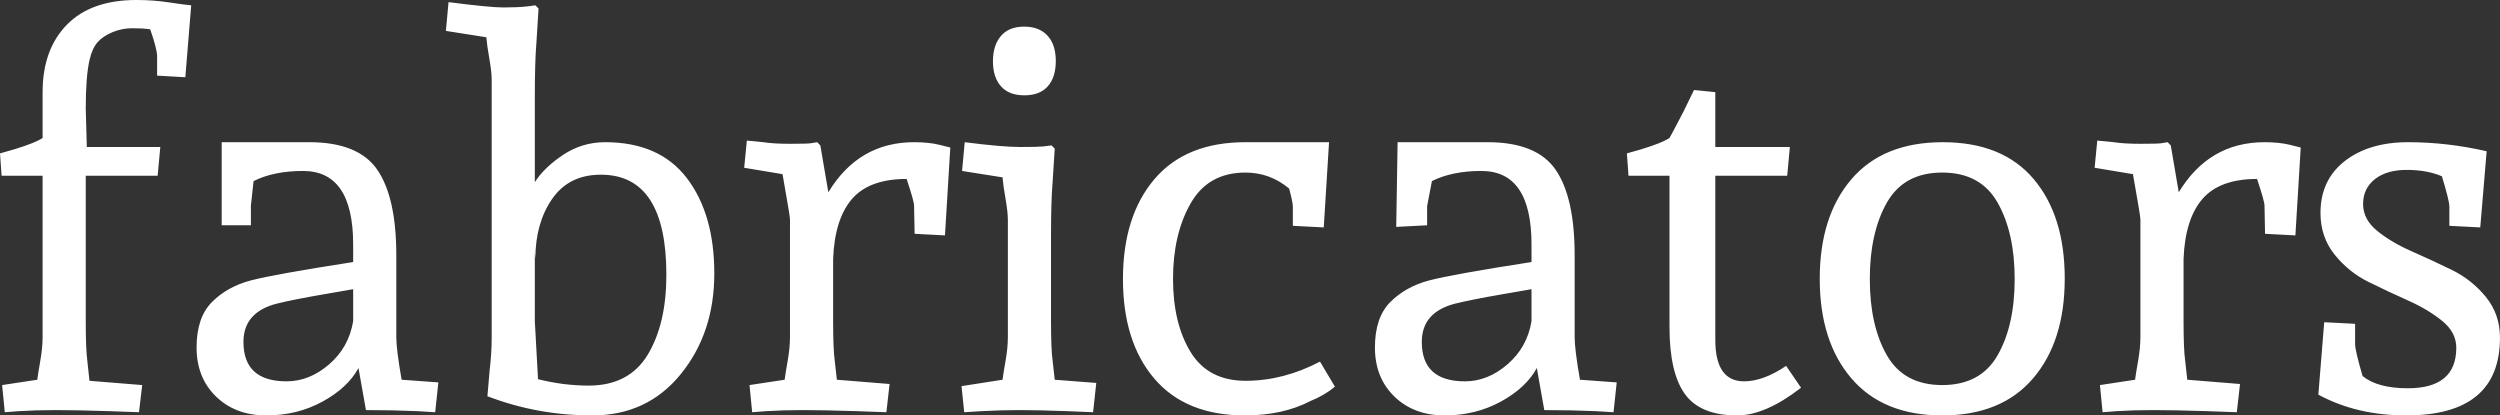 <?xml version="1.0" encoding="UTF-8" standalone="no"?><!-- Generator: Gravit.io --><svg xmlns="http://www.w3.org/2000/svg" xmlns:xlink="http://www.w3.org/1999/xlink" style="isolation:isolate" viewBox="0 0 1422.3 236.3" width="1422.3pt" height="236.3pt"><rect x="0" y="0" width="1422.3" height="236.3" fill="#333333" stroke="none"/><defs><clipPath id="_clipPath_7fH8MZQmprX0p46UFDafbEJX0oIdGPWZ"><rect width="1422.3" height="236.3"/></clipPath></defs><g clip-path="url(#_clipPath_7fH8MZQmprX0p46UFDafbEJX0oIdGPWZ)"><path d=" M 24.24 78.477 L 24.24 78.477 L 24.24 52.419 L 24.24 52.419 Q 24.24 28.179 38.027 14.09 L 38.027 14.09 L 38.027 14.09 Q 51.813 0 77.568 0 L 77.568 0 L 77.568 0 Q 87.264 0 96.203 1.364 L 96.203 1.364 L 96.203 1.364 Q 105.141 2.727 108.777 3.03 L 108.777 3.03 L 105.444 43.935 L 89.385 43.026 L 89.385 32.118 L 89.385 32.118 Q 89.385 27.876 85.446 16.665 L 85.446 16.665 L 85.446 16.665 Q 81.204 16.059 75.296 16.059 L 75.296 16.059 L 75.296 16.059 Q 69.387 16.059 63.933 18.332 L 63.933 18.332 L 63.933 18.332 Q 58.479 20.604 55.449 24.089 L 55.449 24.089 L 55.449 24.089 Q 52.419 27.573 50.904 34.239 L 50.904 34.239 L 50.904 34.239 Q 48.783 43.632 48.783 61.812 L 48.783 61.812 L 49.389 83.628 L 91.203 83.628 L 89.688 99.99 L 48.783 99.99 L 48.783 182.709 L 48.783 182.709 Q 48.783 198.465 49.692 205.434 L 49.692 205.434 L 50.904 216.645 L 80.901 219.069 L 79.083 234.522 L 62.418 233.916 L 62.418 233.916 Q 43.026 233.31 31.664 233.31 L 31.664 233.31 L 31.664 233.31 Q 20.301 233.31 10.605 233.916 L 10.605 233.916 L 2.727 234.522 L 1.212 219.069 L 21.21 216.039 L 21.21 216.039 Q 21.513 213.312 22.877 205.586 L 22.877 205.586 L 22.877 205.586 Q 24.24 197.859 24.24 191.799 L 24.24 191.799 L 24.24 99.99 L 0.909 99.99 L 0 87.264 L 0 87.264 Q 3.03 86.355 8.484 84.84 L 8.484 84.84 L 8.484 84.84 Q 20.301 81.204 24.24 78.477 Z  M 142.743 128.169 L 126.122 128.169 L 126.122 80.901 Q 147.894 80.901 175.922 80.901 L 175.922 80.901 L 175.922 80.901 Q 203.949 80.901 214.706 96.657 L 214.706 96.657 L 214.706 96.657 Q 225.462 112.413 225.462 145.137 L 225.462 145.137 L 225.462 191.799 L 225.462 191.799 Q 225.462 198.768 228.492 216.039 L 228.492 216.039 L 249.399 217.554 L 247.581 234.522 L 237.582 233.916 L 237.582 233.916 Q 223.644 233.31 208.191 233.31 L 208.191 233.31 L 203.949 209.373 L 203.949 209.373 Q 197.889 220.584 183.497 228.462 L 183.497 228.462 L 183.497 228.462 Q 169.104 236.34 151.53 236.34 L 151.53 236.34 L 151.53 236.34 Q 133.956 236.34 122.897 225.584 L 122.897 225.584 L 122.897 225.584 Q 111.837 214.827 111.837 197.708 L 111.837 197.708 L 111.837 197.708 Q 111.837 180.588 120.624 171.801 L 120.624 171.801 L 120.624 171.801 Q 129.411 163.014 142.743 159.53 L 142.743 159.53 L 142.743 159.53 Q 156.075 156.045 200.919 149.076 L 200.919 149.076 L 200.919 139.077 L 200.919 139.077 Q 200.919 97.263 172.437 97.263 L 172.437 97.263 L 172.437 97.263 Q 155.772 97.263 144.258 103.02 L 144.258 103.02 L 144.258 103.02 L 142.743 116.958 L 142.743 128.169 Z  M 138.501 194.526 L 138.501 194.526 L 138.501 194.526 Q 138.501 216.948 163.044 216.948 L 163.044 216.948 L 163.044 216.948 Q 176.073 216.948 187.284 207.252 L 187.284 207.252 L 187.284 207.252 Q 198.495 197.556 200.919 182.709 L 200.919 182.709 L 200.919 164.529 L 200.919 164.529 Q 199.404 164.832 183.497 167.559 L 183.497 167.559 L 183.497 167.559 Q 167.589 170.286 157.59 172.71 L 157.59 172.71 L 157.59 172.71 Q 138.501 177.558 138.501 194.526 Z  M 406.383 155.591 L 406.383 155.591 L 406.383 155.591 Q 406.383 189.375 387.294 212.858 L 387.294 212.858 L 387.294 212.858 Q 368.205 236.34 336.996 236.34 L 336.996 236.34 L 336.996 236.34 Q 305.787 236.34 277.305 225.432 L 277.305 225.432 L 278.517 211.191 L 278.517 211.191 Q 279.729 201.192 279.729 192.102 L 279.729 192.102 L 279.729 45.45 L 279.729 45.45 Q 279.729 40.905 278.366 33.179 L 278.366 33.179 L 278.366 33.179 Q 277.002 25.452 276.699 21.21 L 276.699 21.21 L 253.671 17.574 L 255.186 1.212 L 255.186 1.212 Q 278.517 4.242 286.547 4.242 L 286.547 4.242 L 286.547 4.242 Q 294.576 4.242 300.03 3.636 L 300.03 3.636 L 304.575 3.03 L 306.393 4.848 L 305.181 24.24 L 305.181 24.24 Q 304.272 34.845 304.272 54.843 L 304.272 54.843 L 304.272 103.626 L 304.272 103.626 Q 309.726 95.142 320.483 88.022 L 320.483 88.022 L 320.483 88.022 Q 331.239 80.901 344.268 80.901 L 344.268 80.901 L 344.268 80.901 Q 375.174 80.901 390.779 101.354 L 390.779 101.354 L 390.779 101.354 Q 406.383 121.806 406.383 155.591 Z  M 304.272 143.319 L 304.272 182.709 L 306.09 215.736 L 306.09 215.736 Q 320.634 219.372 334.875 219.372 L 334.875 219.372 L 334.875 219.372 Q 357.903 219.372 368.508 201.798 L 368.508 201.798 L 368.508 201.798 Q 379.113 184.224 379.113 156.348 L 379.113 156.348 L 379.113 156.348 Q 379.113 99.384 341.844 99.384 L 341.844 99.384 L 341.844 99.384 Q 323.664 99.384 314.12 113.171 L 314.12 113.171 L 314.12 113.171 Q 304.575 126.957 304.575 147.258 L 304.575 147.258 L 304.272 143.319 Z  M 473.982 147.258 L 473.982 147.258 L 473.982 182.709 L 473.982 182.709 Q 473.982 198.768 474.891 205.131 L 474.891 205.131 L 476.103 216.039 L 506.1 218.463 L 504.282 234.522 L 487.617 233.916 L 487.617 233.916 Q 468.225 233.31 456.863 233.31 L 456.863 233.31 L 456.863 233.31 Q 445.5 233.31 435.804 233.916 L 435.804 233.916 L 427.926 234.522 L 426.411 219.069 L 446.409 216.039 L 446.409 216.039 Q 446.712 213.312 448.076 205.586 L 448.076 205.586 L 448.076 205.586 Q 449.439 197.859 449.439 191.799 L 449.439 191.799 L 449.439 125.139 L 449.439 125.139 Q 449.439 123.321 447.924 114.837 L 447.924 114.837 L 447.924 114.837 Q 446.409 106.353 445.197 99.081 L 445.197 99.081 L 423.381 95.445 L 424.896 79.992 L 434.289 80.901 L 434.289 80.901 Q 440.046 81.81 449.591 81.81 L 449.591 81.81 L 449.591 81.81 Q 459.135 81.81 461.256 81.507 L 461.256 81.507 L 464.892 80.901 L 466.71 82.719 L 471.255 109.383 L 471.255 109.383 Q 488.526 80.901 520.038 80.901 L 520.038 80.901 L 520.038 80.901 Q 528.522 80.901 534.582 82.416 L 534.582 82.416 L 540.642 83.931 L 537.612 133.926 L 520.341 133.017 L 520.038 116.958 L 520.038 116.958 Q 520.038 114.534 515.796 101.808 L 515.796 101.808 L 515.796 101.808 Q 494.586 101.808 484.739 113.171 L 484.739 113.171 L 484.739 113.171 Q 474.891 124.533 473.982 147.258 Z  M 564.912 34.845 L 564.912 34.845 L 564.912 34.845 Q 564.912 25.755 569.457 20.453 L 569.457 20.453 L 569.457 20.453 Q 574.002 15.15 582.638 15.15 L 582.638 15.15 L 582.638 15.15 Q 591.273 15.15 595.97 20.301 L 595.97 20.301 L 595.97 20.301 Q 600.666 25.452 600.666 34.694 L 600.666 34.694 L 600.666 34.694 Q 600.666 43.935 596.121 49.086 L 596.121 49.086 L 596.121 49.086 Q 591.576 54.237 582.789 54.237 L 582.789 54.237 L 582.789 54.237 Q 574.002 54.237 569.457 49.086 L 569.457 49.086 L 569.457 49.086 Q 564.912 43.935 564.912 34.845 Z  M 547.338 97.263 L 548.853 80.901 L 548.853 80.901 Q 570.063 83.628 580.365 83.628 L 580.365 83.628 L 580.365 83.628 Q 590.667 83.628 593.394 83.325 L 593.394 83.325 L 598.242 82.719 L 600.06 84.537 L 598.848 103.626 L 598.848 103.626 Q 597.939 114.231 597.939 134.229 L 597.939 134.229 L 597.939 182.709 L 597.939 182.709 Q 597.939 198.768 598.848 205.131 L 598.848 205.131 L 600.06 216.039 L 623.694 217.857 L 621.876 234.522 L 607.332 233.916 L 607.332 233.916 Q 590.364 233.31 580.062 233.31 L 580.062 233.31 L 580.062 233.31 Q 569.76 233.31 558.246 233.916 L 558.246 233.916 L 548.55 234.522 L 547.035 219.675 L 570.366 216.039 L 570.366 216.039 Q 570.669 213.312 572.033 205.586 L 572.033 205.586 L 572.033 205.586 Q 573.396 197.859 573.396 191.799 L 573.396 191.799 L 573.396 125.139 L 573.396 125.139 Q 573.396 120.594 572.033 112.868 L 572.033 112.868 L 572.033 112.868 Q 570.669 105.141 570.366 100.899 L 570.366 100.899 L 547.338 97.263 Z  M 667.356 158.621 L 667.356 158.621 L 667.356 158.621 Q 667.356 183.921 677.355 200.283 L 677.355 200.283 L 677.355 200.283 Q 687.354 216.645 708.716 216.645 L 708.716 216.645 L 708.716 216.645 Q 730.077 216.645 750.984 205.737 L 750.984 205.737 L 759.468 219.978 L 759.468 219.978 Q 753.711 224.826 745.53 228.159 L 745.53 228.159 L 745.53 228.159 Q 729.774 236.34 708.261 236.34 L 708.261 236.34 L 708.261 236.34 Q 674.628 236.34 656.751 215.433 L 656.751 215.433 L 656.751 215.433 Q 638.874 194.526 638.874 158.772 L 638.874 158.772 L 638.874 158.772 Q 638.874 123.018 656.751 101.96 L 656.751 101.96 L 656.751 101.96 Q 674.628 80.901 708.564 80.901 L 708.564 80.901 L 708.564 80.901 L 727.122 80.901 L 756.122 80.901 L 753.105 129.381 L 735.531 128.472 L 735.531 117.564 L 735.531 117.564 Q 735.531 115.14 733.41 107.262 L 733.41 107.262 L 733.41 107.262 Q 722.502 98.172 708.564 98.172 L 708.564 98.172 L 708.564 98.172 Q 687.354 98.172 677.355 115.746 L 677.355 115.746 L 677.355 115.746 Q 667.356 133.32 667.356 158.621 Z  M 811.917 128.169 L 794.343 129.078 L 795.122 80.901 Q 818.28 80.901 846.308 80.901 L 846.308 80.901 L 846.308 80.901 Q 874.335 80.901 885.092 96.657 L 885.092 96.657 L 885.092 96.657 Q 895.849 112.413 895.849 145.137 L 895.849 145.137 L 895.849 191.799 L 895.849 191.799 Q 895.849 198.768 898.878 216.039 L 898.878 216.039 L 919.785 217.554 L 917.967 234.522 L 907.968 233.916 L 907.968 233.916 Q 894.03 233.31 878.577 233.31 L 878.577 233.31 L 874.335 209.373 L 874.335 209.373 Q 868.275 220.584 853.883 228.462 L 853.883 228.462 L 853.883 228.462 Q 839.49 236.34 821.916 236.34 L 821.916 236.34 L 821.916 236.34 Q 804.342 236.34 793.283 225.584 L 793.283 225.584 L 793.283 225.584 Q 782.223 214.827 782.223 197.708 L 782.223 197.708 L 782.223 197.708 Q 782.223 180.588 791.01 171.801 L 791.01 171.801 L 791.01 171.801 Q 799.797 163.014 813.129 159.53 L 813.129 159.53 L 813.129 159.53 Q 826.461 156.045 871.305 149.076 L 871.305 149.076 L 871.305 139.077 L 871.305 139.077 Q 871.305 97.263 842.823 97.263 L 842.823 97.263 L 842.823 97.263 Q 826.158 97.263 814.644 103.02 L 814.644 103.02 L 814.644 103.02 L 811.917 117.261 L 811.917 128.169 Z  M 808.887 194.526 L 808.887 194.526 L 808.887 194.526 Q 808.887 216.948 833.43 216.948 L 833.43 216.948 L 833.43 216.948 Q 846.459 216.948 857.67 207.252 L 857.67 207.252 L 857.67 207.252 Q 868.881 197.556 871.305 182.709 L 871.305 182.709 L 871.305 164.529 L 871.305 164.529 Q 869.79 164.832 853.883 167.559 L 853.883 167.559 L 853.883 167.559 Q 837.975 170.286 827.976 172.71 L 827.976 172.71 L 827.976 172.71 Q 808.887 177.558 808.887 194.526 Z  M 992.232 216.948 L 992.232 216.948 L 992.232 216.948 Q 1003.14 216.948 1016.169 208.161 L 1016.169 208.161 L 1024.653 220.584 L 1024.653 220.584 Q 1004.352 236.34 988.293 236.34 L 988.293 236.34 L 988.293 236.34 Q 967.387 236.34 958.599 224.22 L 958.599 224.22 L 958.599 224.22 Q 949.813 212.1 949.813 186.042 L 949.813 186.042 L 949.813 99.99 L 926.481 99.99 L 925.572 87.264 L 925.572 87.264 Q 928.602 86.355 934.056 84.84 L 934.056 84.84 L 934.056 84.84 Q 945.873 81.204 949.813 78.477 L 949.813 78.477 L 949.813 78.477 Q 950.115 78.174 957.69 63.63 L 957.69 63.63 L 963.75 51.207 L 975.871 52.419 L 975.871 83.628 L 1018.29 83.628 L 1016.775 99.99 L 975.871 99.99 L 975.871 193.314 L 975.871 193.314 Q 975.871 216.948 992.232 216.948 Z  M 1105.282 80.901 L 1105.282 80.901 L 1105.282 80.901 Q 1139.217 80.901 1156.943 101.808 L 1156.943 101.808 L 1156.943 101.808 Q 1174.669 122.715 1174.669 158.469 L 1174.669 158.469 L 1174.669 158.469 Q 1174.669 194.223 1156.64 215.282 L 1156.64 215.282 L 1156.64 215.282 Q 1138.611 236.34 1104.978 236.34 L 1104.978 236.34 L 1104.978 236.34 Q 1071.345 236.34 1053.317 215.282 L 1053.317 215.282 L 1053.317 215.282 Q 1035.288 194.223 1035.288 158.621 L 1035.288 158.621 L 1035.288 158.621 Q 1035.288 123.018 1053.317 101.96 L 1053.317 101.96 L 1053.317 101.96 Q 1071.345 80.901 1105.282 80.901 Z  M 1136.49 202.101 L 1136.49 202.101 L 1136.49 202.101 Q 1146.187 185.133 1146.187 158.772 L 1146.187 158.772 L 1146.187 158.772 Q 1146.187 132.411 1136.49 115.292 L 1136.49 115.292 L 1136.49 115.292 Q 1126.794 98.172 1104.978 98.172 L 1104.978 98.172 L 1104.978 98.172 Q 1083.162 98.172 1073.467 115.292 L 1073.467 115.292 L 1073.467 115.292 Q 1063.771 132.411 1063.771 158.772 L 1063.771 158.772 L 1063.771 158.772 Q 1063.771 185.133 1073.467 202.101 L 1073.467 202.101 L 1073.467 202.101 Q 1083.162 219.069 1104.978 219.069 L 1104.978 219.069 L 1104.978 219.069 Q 1126.794 219.069 1136.49 202.101 Z  M 1242.268 147.258 L 1242.268 147.258 L 1242.268 182.709 L 1242.268 182.709 Q 1242.268 198.768 1243.177 205.131 L 1243.177 205.131 L 1244.389 216.039 L 1274.386 218.463 L 1272.568 234.522 L 1255.903 233.916 L 1255.903 233.916 Q 1236.511 233.31 1225.148 233.31 L 1225.148 233.31 L 1225.148 233.31 Q 1213.786 233.31 1204.09 233.916 L 1204.09 233.916 L 1196.212 234.522 L 1194.697 219.069 L 1214.695 216.039 L 1214.695 216.039 Q 1214.998 213.312 1216.361 205.586 L 1216.361 205.586 L 1216.361 205.586 Q 1217.725 197.859 1217.725 191.799 L 1217.725 191.799 L 1217.725 125.139 L 1217.725 125.139 Q 1217.725 123.321 1216.21 114.837 L 1216.21 114.837 L 1216.21 114.837 Q 1214.695 106.353 1213.483 99.081 L 1213.483 99.081 L 1191.667 95.445 L 1193.182 79.992 L 1202.575 80.901 L 1202.575 80.901 Q 1208.332 81.81 1217.876 81.81 L 1217.876 81.81 L 1217.876 81.81 Q 1227.421 81.81 1229.542 81.507 L 1229.542 81.507 L 1233.178 80.901 L 1234.996 82.719 L 1239.541 109.383 L 1239.541 109.383 Q 1256.812 80.901 1288.324 80.901 L 1288.324 80.901 L 1288.324 80.901 Q 1296.808 80.901 1302.868 82.416 L 1302.868 82.416 L 1308.928 83.931 L 1305.898 133.926 L 1288.627 133.017 L 1288.324 116.958 L 1288.324 116.958 Q 1288.324 114.534 1284.082 101.808 L 1284.082 101.808 L 1284.082 101.808 Q 1262.872 101.808 1253.024 113.171 L 1253.024 113.171 L 1253.024 113.171 Q 1243.177 124.533 1242.268 147.258 Z  M 1368.952 236.34 L 1368.952 236.34 L 1368.952 236.34 Q 1340.773 236.34 1318.957 224.523 L 1318.957 224.523 L 1322.29 183.315 L 1339.864 184.224 L 1339.864 195.738 L 1339.864 195.738 Q 1339.864 199.374 1344.106 213.918 L 1344.106 213.918 L 1344.106 213.918 Q 1352.59 220.887 1369.861 220.887 L 1369.861 220.887 L 1369.861 220.887 Q 1397.434 220.887 1397.434 197.859 L 1397.434 197.859 L 1397.434 197.859 Q 1397.434 189.072 1389.404 182.558 L 1389.404 182.558 L 1389.404 182.558 Q 1381.375 176.043 1370.164 171.044 L 1370.164 171.044 L 1370.164 171.044 Q 1358.953 166.044 1347.59 160.439 L 1347.59 160.439 L 1347.59 160.439 Q 1336.228 154.833 1328.198 144.834 L 1328.198 144.834 L 1328.198 144.834 Q 1320.169 134.835 1320.169 121.2 L 1320.169 121.2 L 1320.169 121.2 Q 1320.169 102.414 1333.955 91.658 L 1333.955 91.658 L 1333.955 91.658 Q 1347.742 80.901 1370.012 80.901 L 1370.012 80.901 L 1370.012 80.901 Q 1392.283 80.901 1414.705 86.052 L 1414.705 86.052 L 1411.069 129.381 L 1393.495 128.472 L 1393.495 117.564 L 1393.495 117.564 Q 1393.495 114.231 1389.253 100.293 L 1389.253 100.293 L 1389.253 100.293 Q 1380.769 96.657 1369.255 96.657 L 1369.255 96.657 L 1369.255 96.657 Q 1357.741 96.657 1351.075 101.96 L 1351.075 101.96 L 1351.075 101.96 Q 1344.409 107.262 1344.409 116.049 L 1344.409 116.049 L 1344.409 116.049 Q 1344.409 124.836 1352.438 131.351 L 1352.438 131.351 L 1352.438 131.351 Q 1360.468 137.865 1371.83 142.865 L 1371.83 142.865 L 1371.83 142.865 Q 1383.193 147.864 1394.707 153.47 L 1394.707 153.47 L 1394.707 153.47 Q 1406.221 159.075 1414.25 168.923 L 1414.25 168.923 L 1414.25 168.923 Q 1422.28 178.77 1422.28 192.102 L 1422.28 192.102 L 1422.28 192.102 Q 1422.28 236.34 1368.952 236.34 Z " fill="rgb(255,255,255)"/></g></svg>